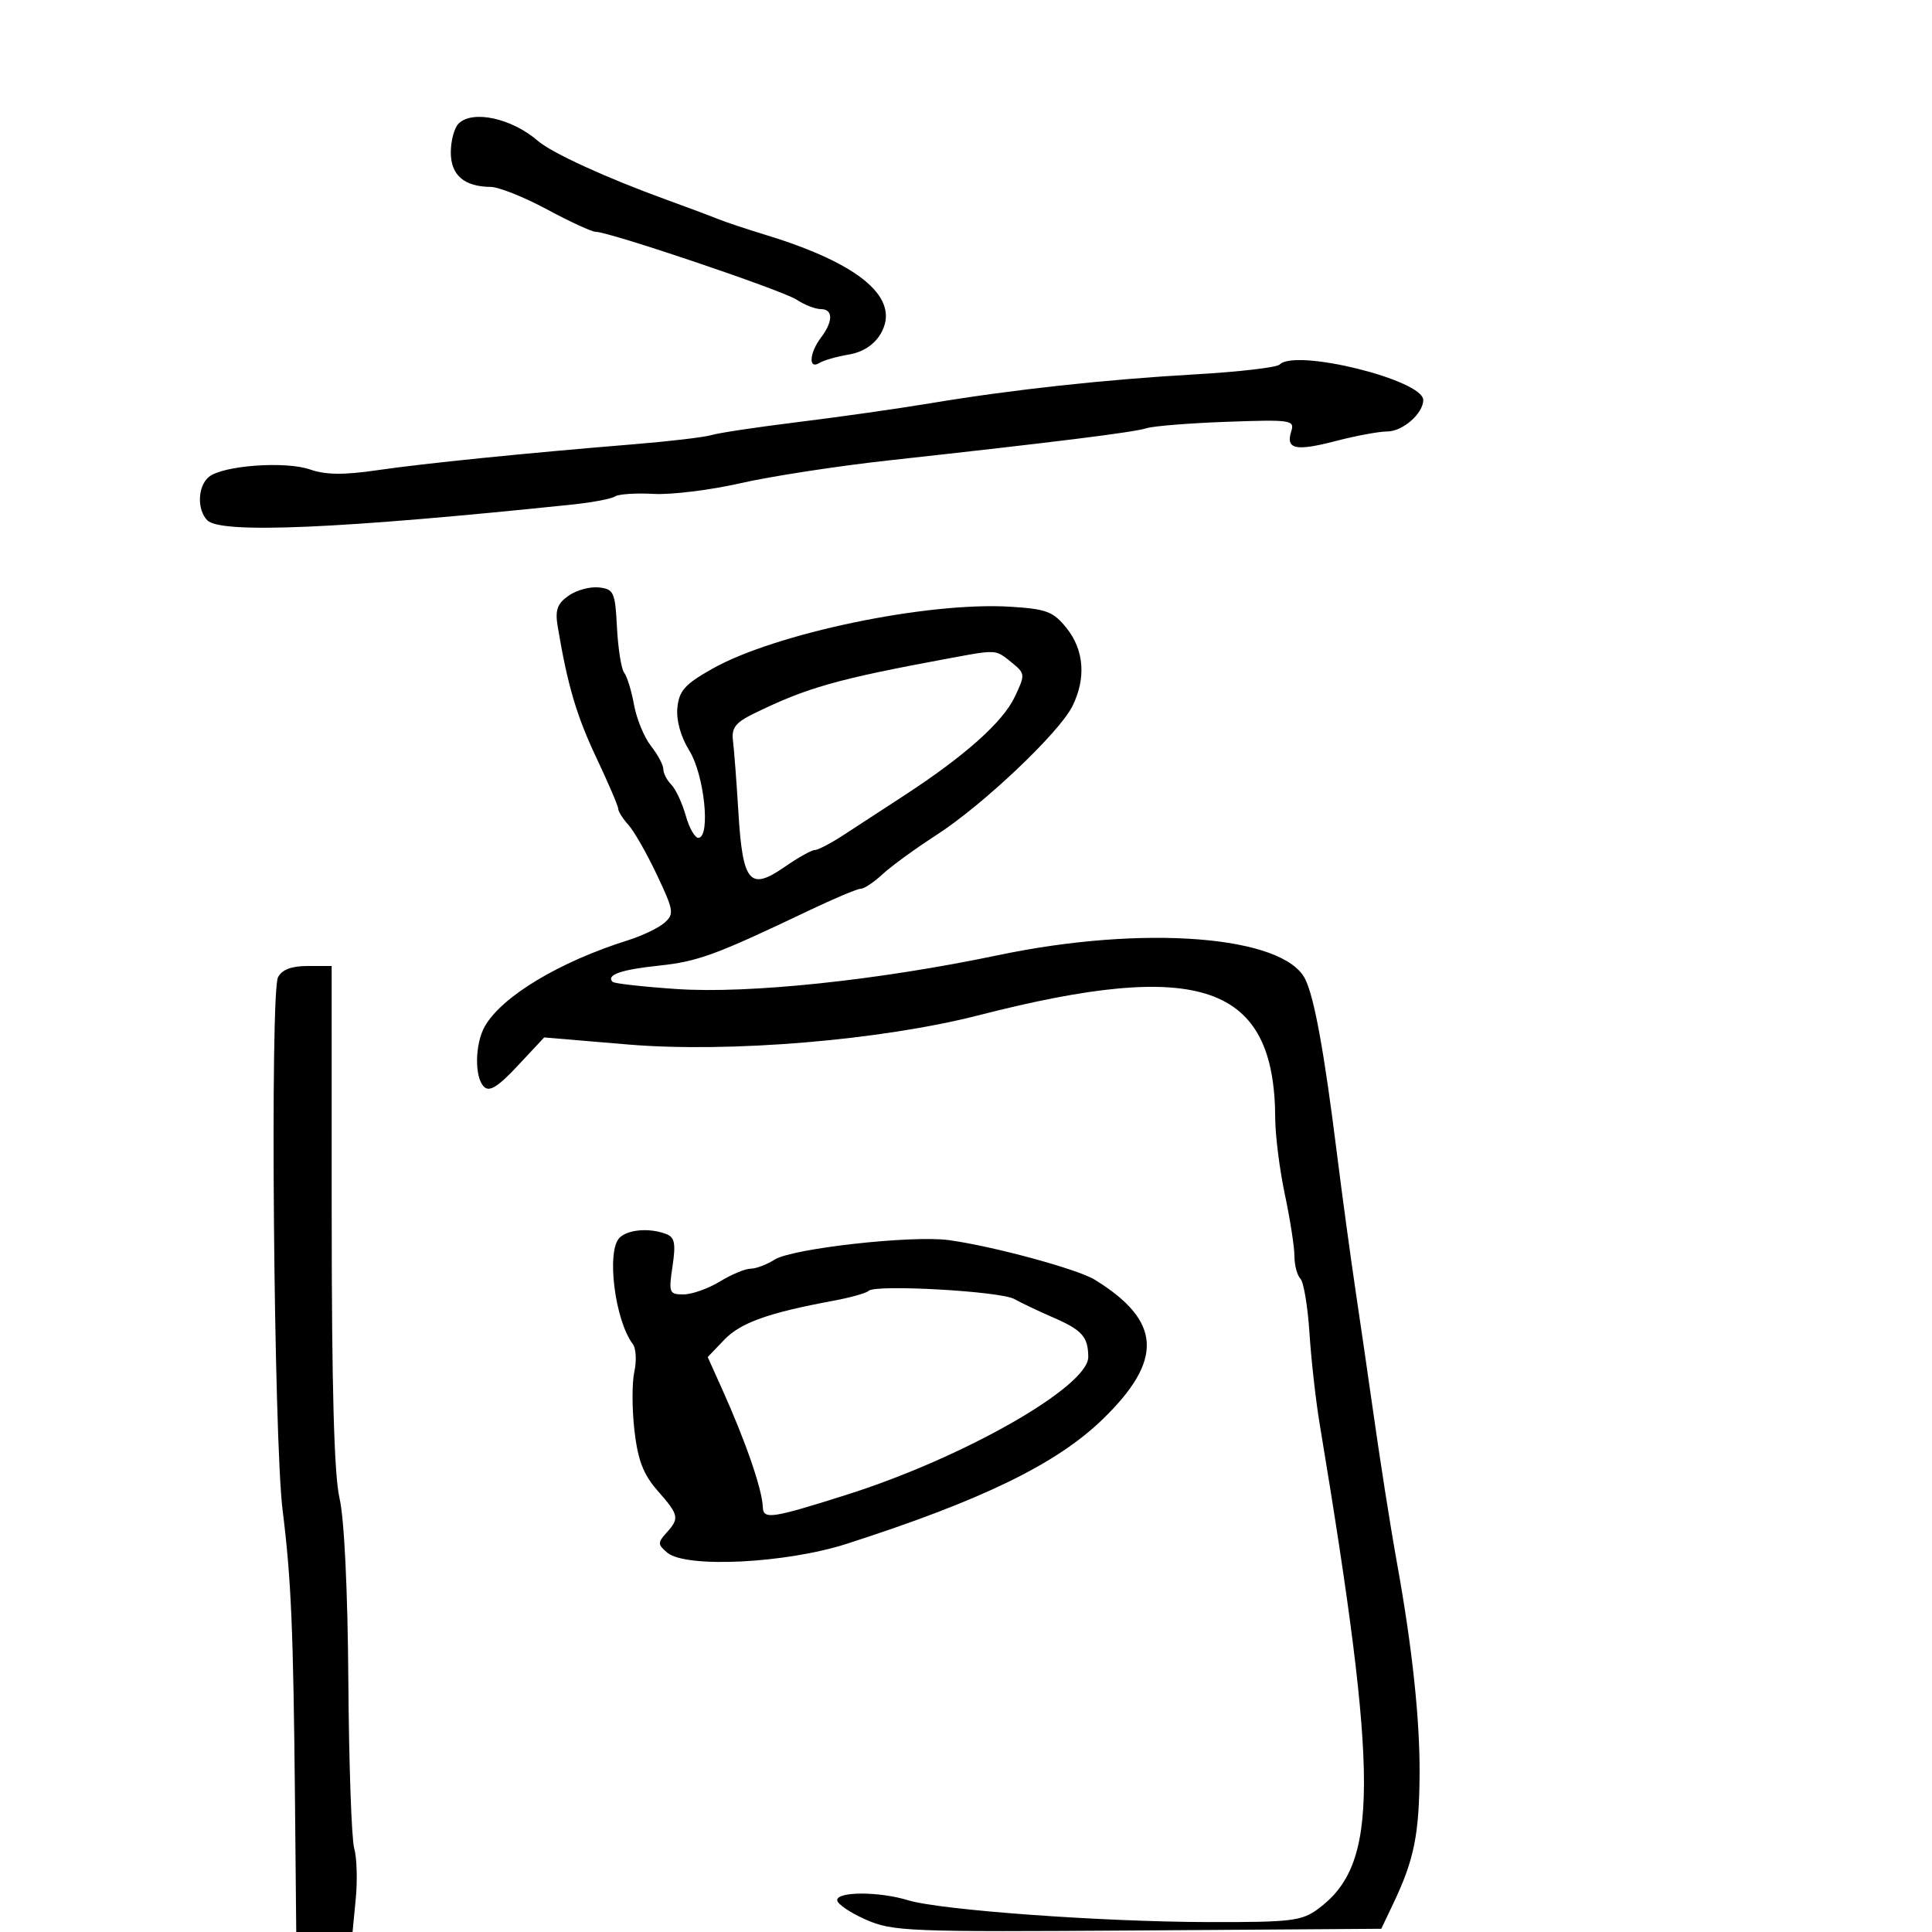<svg xmlns="http://www.w3.org/2000/svg" width="300" height="300" viewBox="0 0 300 300" version="1.1">
  <defs/>
  <path d="M88.282,92.501 C89.502,91.639 91.625,91.061 93,91.217 C95.316,91.479 95.523,91.94 95.806,97.465 C95.975,100.746 96.479,103.896 96.926,104.465 C97.373,105.034 98.06,107.276 98.452,109.447 C98.844,111.618 100.027,114.491 101.082,115.832 C102.137,117.173 103,118.794 103,119.435 C103,120.076 103.559,121.159 104.242,121.842 C104.924,122.524 105.937,124.701 106.492,126.677 C107.046,128.654 107.95,130.194 108.5,130.1 C110.359,129.78 109.342,120.289 107.051,116.583 C105.695,114.389 104.989,111.855 105.185,109.888 C105.447,107.253 106.357,106.241 110.619,103.839 C120.396,98.331 144.052,93.409 156.89,94.213 C162.527,94.565 163.557,94.959 165.635,97.556 C168.345,100.943 168.666,105.357 166.517,109.666 C164.458,113.793 152.665,124.967 145.441,129.637 C142.134,131.774 138.348,134.53 137.026,135.761 C135.704,136.992 134.192,138 133.666,138 C133.14,138 129.513,139.525 125.605,141.389 C111.122,148.297 108.363,149.31 102.285,149.946 C96.439,150.558 94.062,151.395 95.132,152.466 C95.388,152.722 99.851,153.221 105.049,153.575 C116.266,154.339 136.402,152.219 155,148.317 C177.623,143.57 199.395,145.283 202.689,152.069 C204.107,154.989 205.626,163.353 207.582,179 C208.372,185.325 209.688,195 210.504,200.5 C211.321,206 212.402,213.425 212.907,217 C214.282,226.744 215.862,236.839 216.976,243 C219.294,255.829 220.49,267.072 220.433,275.5 C220.369,284.881 219.578,288.793 216.387,295.5 L214.485,299.5 L176.664,299.762 C140.981,300.009 138.593,299.914 134.422,298.068 C131.99,296.993 130,295.637 130,295.056 C130,293.689 136.522,293.697 141.007,295.069 C146.015,296.602 171.099,298.424 187.683,298.46 C200.514,298.488 202.134,298.292 204.683,296.408 C214.114,289.433 214.151,276.691 204.9,221 C204.306,217.425 203.602,211.125 203.335,207 C203.068,202.875 202.434,199.072 201.925,198.55 C201.416,198.027 201,196.452 201,195.05 C201,193.647 200.333,189.349 199.517,185.5 C198.702,181.65 198.027,176.337 198.017,173.693 C197.942,152.822 186.431,148.807 152,157.642 C136.809,161.54 113.207,163.509 97.5,162.187 L84.5,161.093 L80.391,165.488 C77.313,168.779 75.996,169.596 75.141,168.741 C73.658,167.258 73.738,162.085 75.285,159.365 C77.926,154.724 86.887,149.336 97.5,146.008 C99.7,145.318 102.251,144.098 103.169,143.295 C104.716,141.943 104.631,141.398 102.001,135.837 C100.44,132.538 98.452,129.051 97.582,128.09 C96.712,127.129 96,126.005 96,125.593 C96,125.181 94.474,121.616 92.609,117.672 C89.523,111.145 88.117,106.375 86.6,97.284 C86.175,94.735 86.523,93.744 88.282,92.501 Z M96.2,192.2 C97.502,190.898 100.873,190.63 103.461,191.623 C104.767,192.125 104.957,193.104 104.429,196.623 C103.811,200.743 103.911,201 106.136,200.996 C107.436,200.994 109.973,200.094 111.774,198.996 C113.575,197.898 115.728,197 116.559,197 C117.39,197 119.067,196.366 120.285,195.59 C122.998,193.863 141.558,191.784 147.31,192.563 C154.151,193.489 167.312,197.059 170,198.717 C180.382,205.12 180.721,211.169 171.214,220.39 C164.064,227.327 152.48,232.964 131.5,239.716 C122.054,242.757 106.553,243.53 103.63,241.107 C102.12,239.855 102.104,239.542 103.475,238.028 C105.541,235.745 105.442,235.267 102.108,231.471 C99.898,228.953 99.052,226.756 98.517,222.145 C98.132,218.826 98.123,214.718 98.497,213.015 C98.871,211.312 98.766,209.374 98.264,208.709 C95.473,205.015 94.13,194.27 96.2,192.2 Z M198.705,56.606 C201.15,54.092 221,58.997 221,62.115 C221,64.213 217.801,67 215.394,67 C214.131,67 210.542,67.666 207.419,68.479 C201.167,70.108 199.621,69.771 200.508,66.974 C201.062,65.229 200.461,65.139 190.536,65.495 C184.727,65.703 179.083,66.156 177.993,66.502 C175.984,67.14 164.23,68.606 138,71.491 C130.025,72.369 119.675,73.96 115,75.028 C110.325,76.096 104.25,76.845 101.5,76.693 C98.75,76.541 96.05,76.717 95.5,77.086 C94.95,77.454 92.025,78.014 89,78.33 C52.807,82.112 34.316,82.916 32.2,80.8 C30.563,79.163 30.688,75.503 32.431,74.057 C34.57,72.282 44.307,71.563 48.134,72.897 C50.551,73.739 53.364,73.775 58.477,73.028 C65.827,71.954 81.556,70.362 98.5,68.978 C104,68.529 109.4,67.888 110.5,67.553 C111.6,67.218 117.675,66.307 124,65.529 C130.325,64.75 139.55,63.438 144.5,62.613 C157.203,60.496 171.51,58.937 185.705,58.123 C192.418,57.738 198.268,57.055 198.705,56.606 Z M134.876,200.443 C134.533,200.794 132.058,201.487 129.376,201.985 C119.321,203.849 114.996,205.395 112.479,208.022 L109.891,210.723 L112.092,215.611 C115.782,223.809 118.35,231.239 118.447,234 C118.517,235.994 119.76,235.812 131.5,232.094 C149.667,226.339 169.017,215.298 168.985,210.704 C168.963,207.569 168.031,206.526 163.5,204.564 C161.3,203.611 158.6,202.327 157.5,201.711 C155.326,200.493 135.893,199.404 134.876,200.443 Z M43.17,151.75 C43.783,150.559 45.257,150 47.785,150 L51.5,150 L51.506,188.75 C51.51,215.541 51.885,229.085 52.721,232.637 C53.455,235.755 53.994,246.937 54.092,261.085 C54.18,273.905 54.589,285.566 54.999,286.996 C55.409,288.427 55.52,291.938 55.245,294.799 L54.746,300 L46,300 L45.807,279.75 C45.551,252.976 45.223,245.256 43.883,234.5 C42.511,223.494 41.914,154.19 43.17,151.75 Z M147.5,102.201 C129.896,105.46 125.321,106.755 117,110.833 C114.202,112.203 113.563,113.044 113.816,115.024 C113.989,116.386 114.371,121.419 114.664,126.209 C115.327,137.066 116.427,138.362 121.813,134.63 C123.9,133.183 126.009,132 126.5,132 C126.991,132 128.992,130.96 130.946,129.688 C132.901,128.417 137.2,125.614 140.5,123.46 C149.856,117.354 155.715,112.121 157.567,108.217 C159.228,104.716 159.216,104.593 157.023,102.817 C156.214,102.162 155.694,101.726 155.096,101.484 C153.889,100.997 152.363,101.3 147.5,102.201 Z M71.2,19.2 C73.364,17.036 79.431,18.348 83.5,21.859 C85.692,23.751 94.146,27.622 103.5,31.017 C106.8,32.215 110.4,33.563 111.5,34.013 C112.6,34.462 115.975,35.587 119,36.512 C133.76,41.026 140.003,46.458 136.699,51.913 C135.69,53.578 133.938,54.699 131.782,55.057 C129.939,55.364 127.885,55.953 127.216,56.366 C125.506,57.424 125.673,54.814 127.468,52.441 C129.387,49.904 129.386,48 127.465,48 C126.62,48 124.92,47.338 123.685,46.529 C121.444,45.061 94.623,36 92.518,36 C91.907,36 88.503,34.435 84.954,32.523 C81.404,30.61 77.458,29.035 76.184,29.023 C72.066,28.982 70,27.193 70,23.665 C70,21.869 70.54,19.86 71.2,19.2 Z"/>
</svg>

